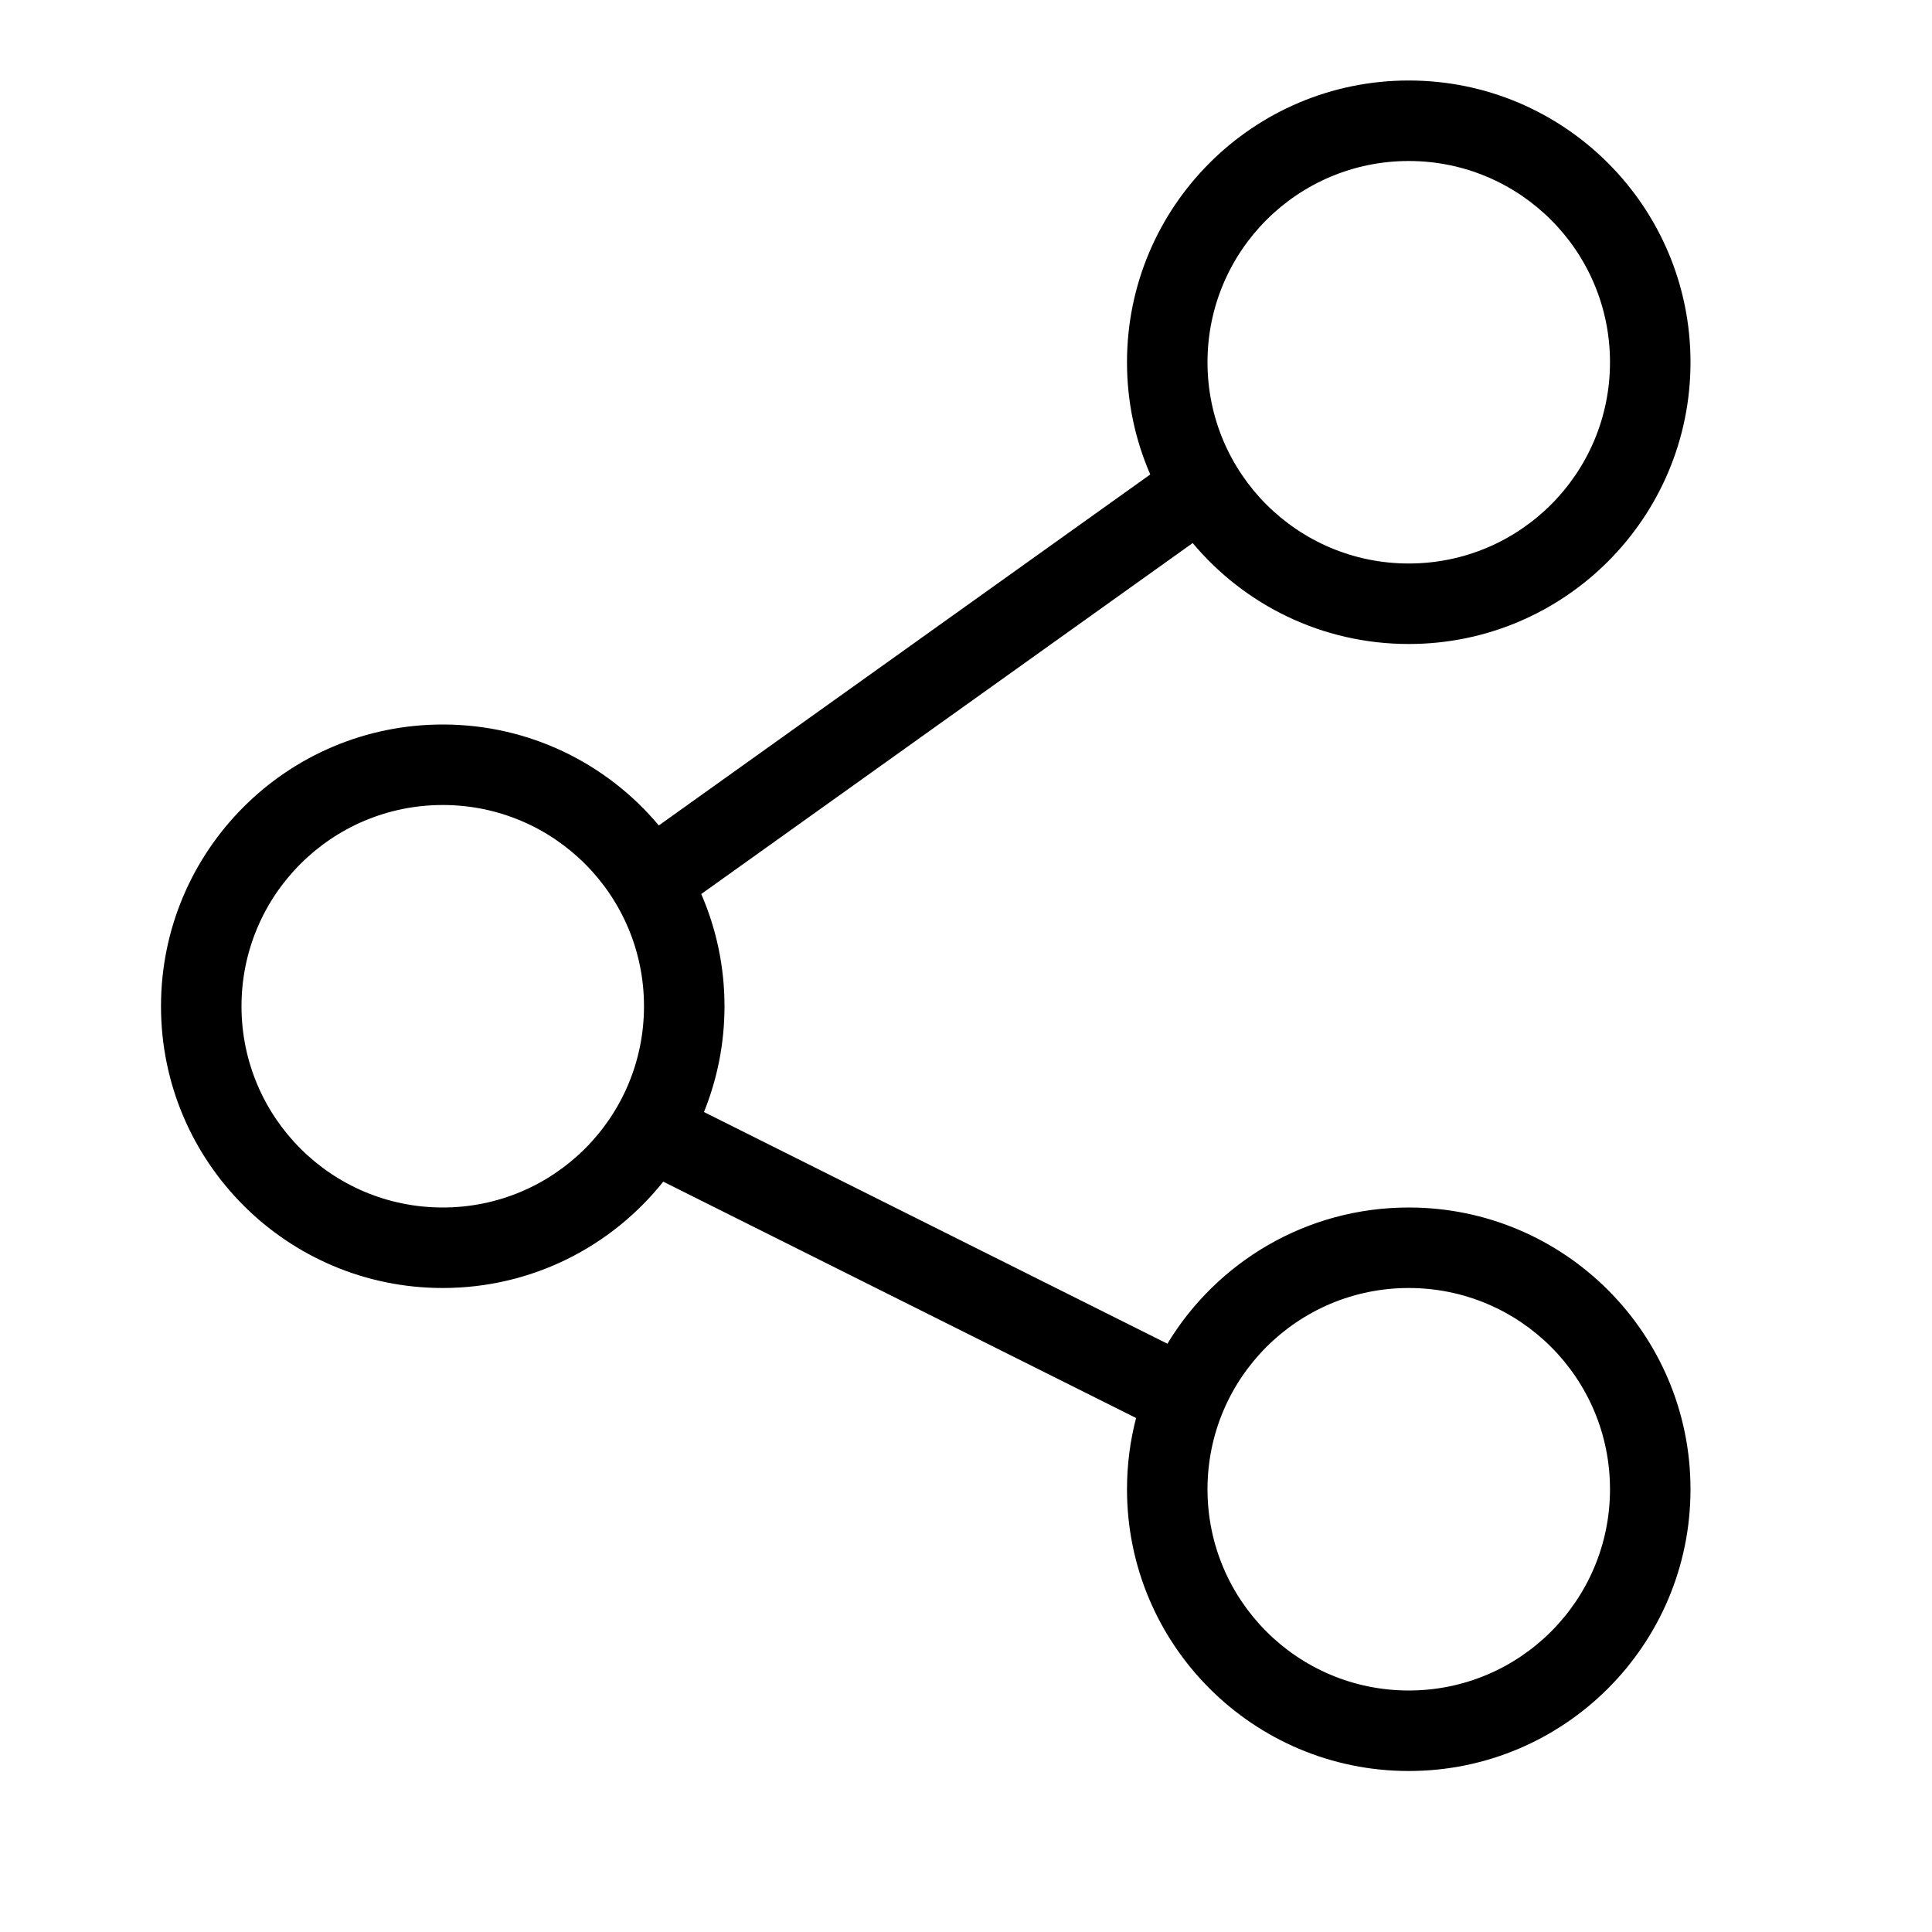 <?xml version="1.0" encoding="UTF-8"?>
<svg xmlns="http://www.w3.org/2000/svg" xmlns:xlink="http://www.w3.org/1999/xlink" width="24" height="24" viewBox="0 0 24 24">
  <defs>
    <path id="share-a" d="M8.239,14.679 C7.598,15.484 6.609,16 5.5,16 C3.567,16 2,14.433 2,12.5 C2,10.567 3.567,9 5.5,9 C6.578,9 7.542,9.487 8.184,10.254 L14.289,5.894 C14.103,5.467 14,4.995 14,4.5 C14,2.567 15.567,1 17.5,1 C19.433,1 21,2.567 21,4.5 C21,6.433 19.433,8 17.5,8 C16.422,8 15.458,7.513 14.816,6.746 L8.711,11.106 C8.897,11.533 9,12.005 9,12.5 C9,12.965 8.909,13.408 8.745,13.814 L14.502,16.692 C15.115,15.678 16.229,15 17.5,15 C19.433,15 21,16.567 21,18.5 C21,20.433 19.433,22 17.5,22 C15.567,22 14,20.433 14,18.5 C14,18.194 14.039,17.898 14.113,17.615 L8.239,14.679 Z M5.5,15 C6.881,15 8,13.881 8,12.5 C8,11.119 6.881,10 5.5,10 C4.119,10 3,11.119 3,12.5 C3,13.881 4.119,15 5.5,15 Z M17.5,7 C18.881,7 20,5.881 20,4.5 C20,3.119 18.881,2 17.5,2 C16.119,2 15,3.119 15,4.5 C15,5.881 16.119,7 17.5,7 Z M17.5,21 C18.881,21 20,19.881 20,18.5 C20,17.119 18.881,16 17.5,16 C16.119,16 15,17.119 15,18.5 C15,19.881 16.119,21 17.5,21 Z"/>
  </defs>
  <use xlink:href="#share-a"/>
</svg>
